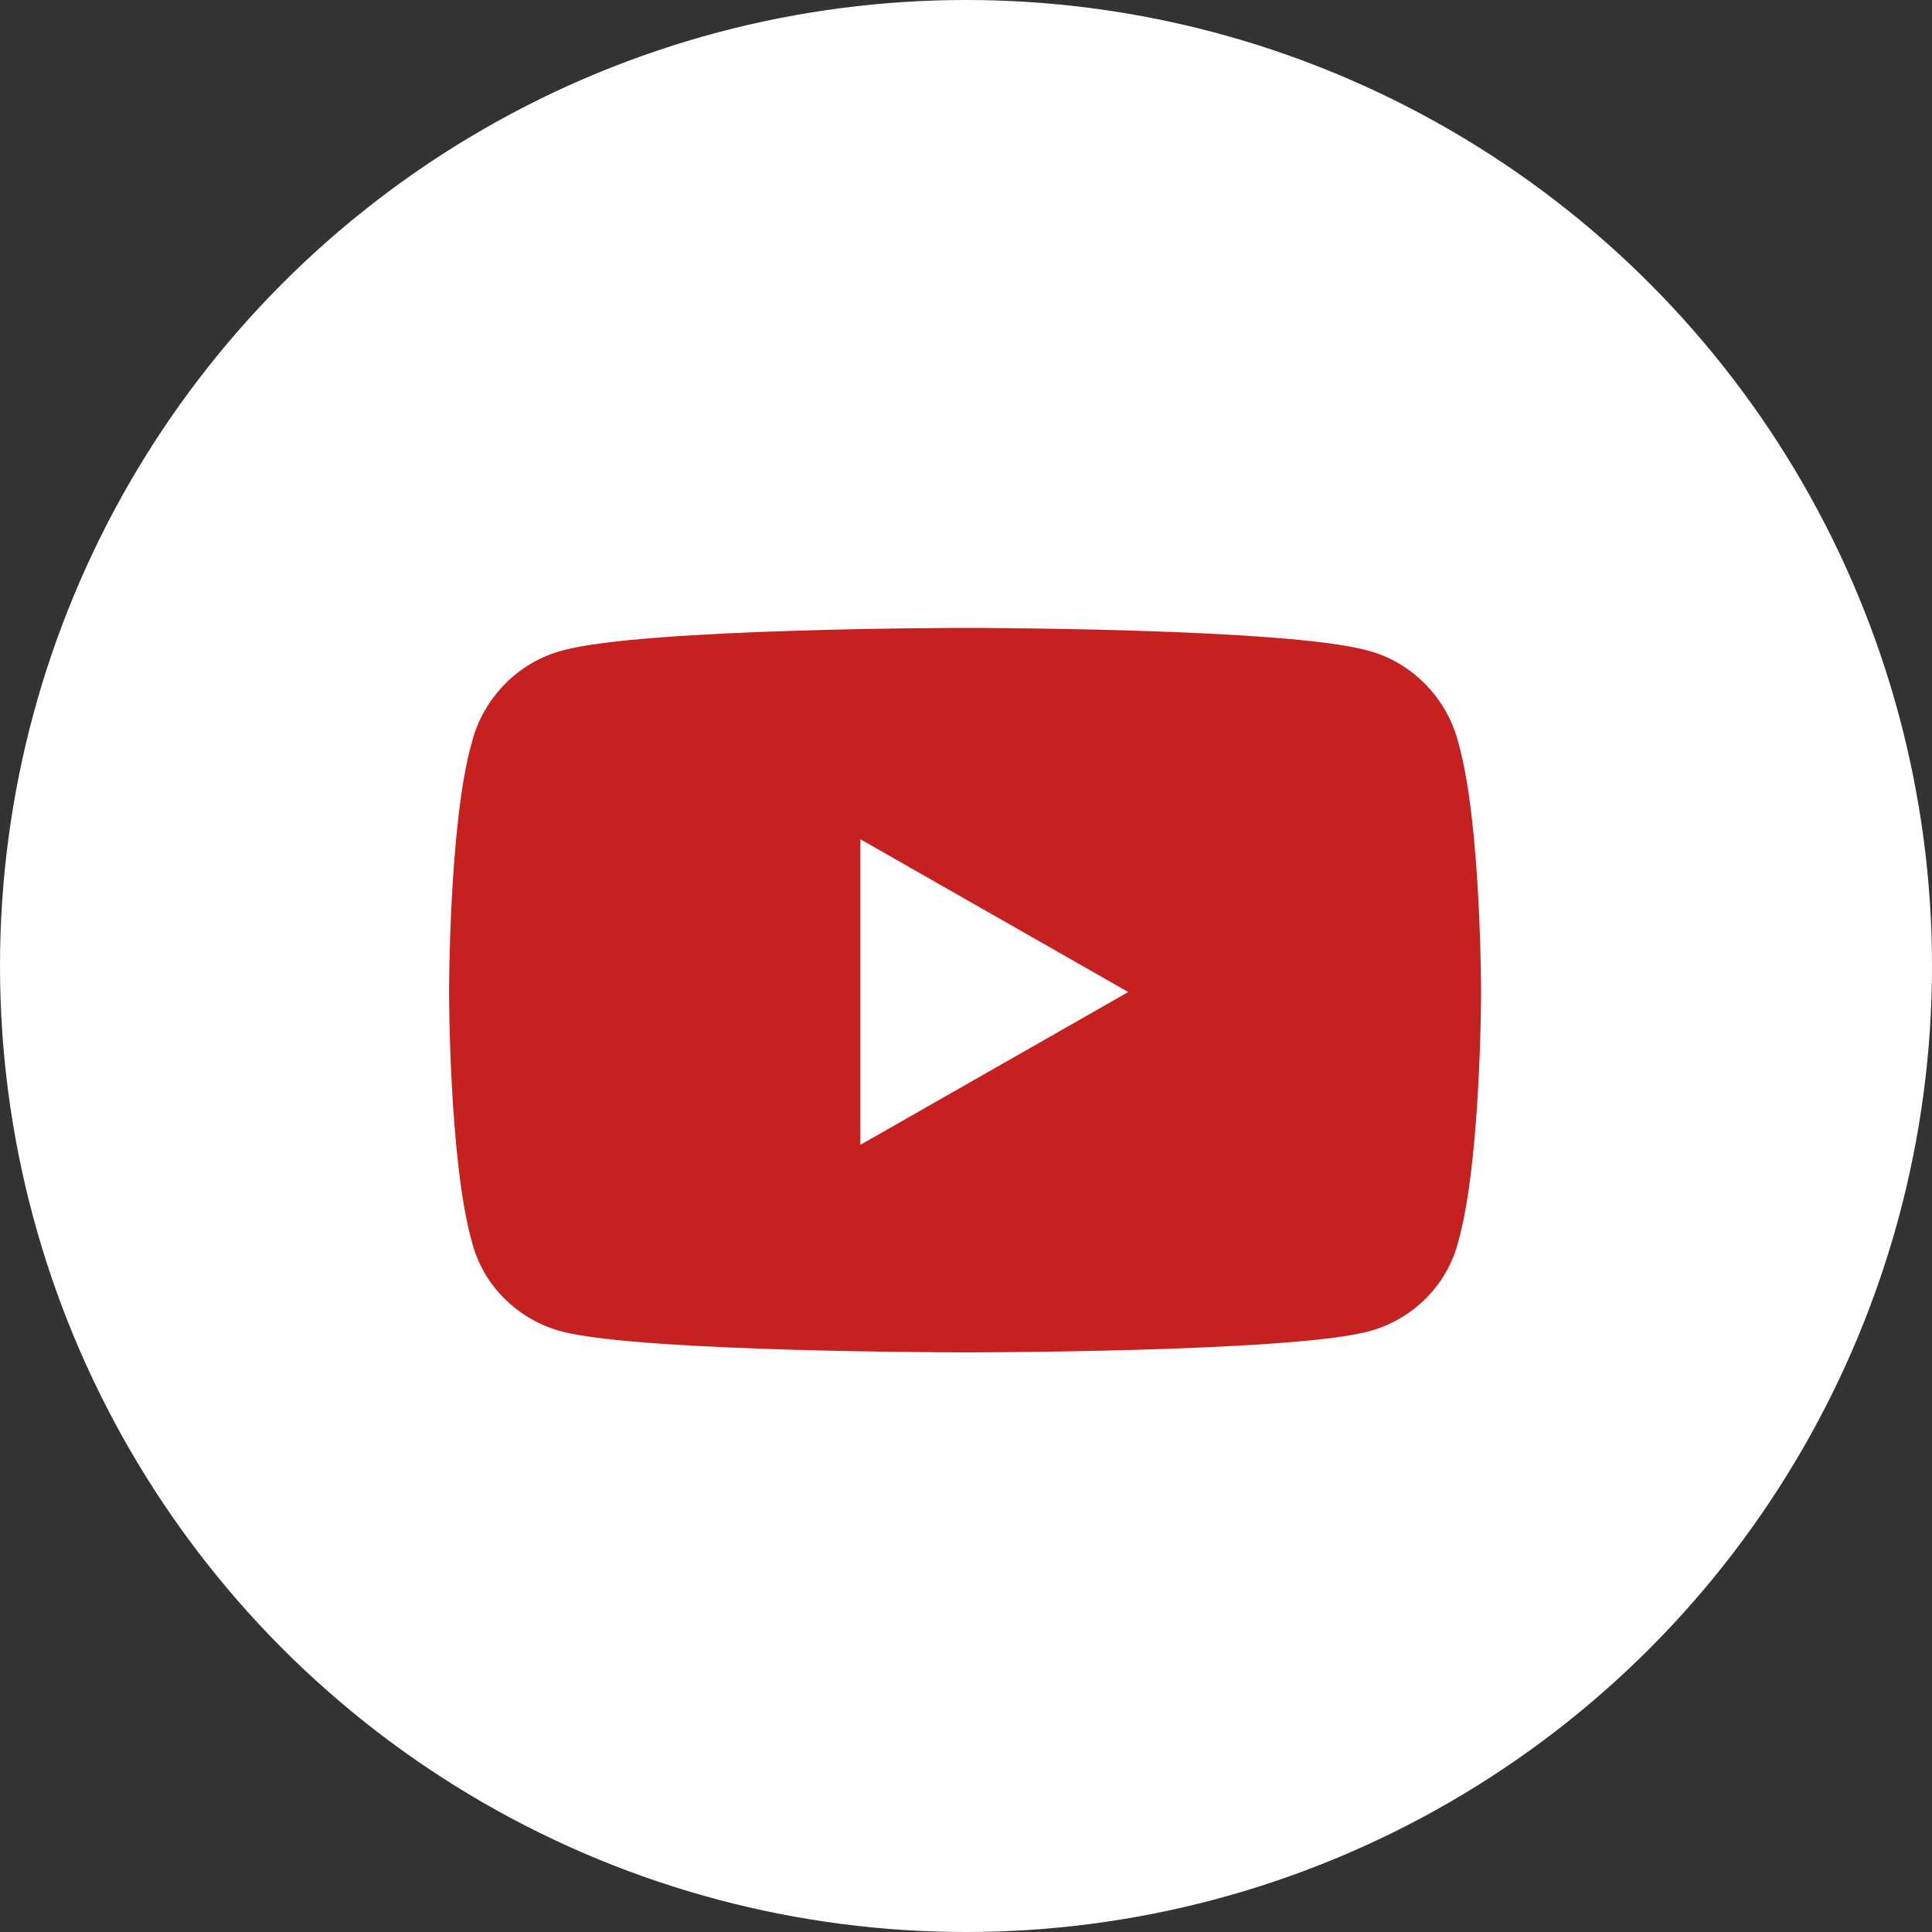 <svg width="40" height="40" viewBox="0 0 40 40" fill="none" xmlns="http://www.w3.org/2000/svg">
<rect x="0" y="0" width="40" height="40" fill="#333333" stroke="none"/>
<circle cx="20" cy="20" r="20" fill="white"/>
<path d="M30.195 15.383C29.961 14.445 29.219 13.703 28.32 13.469C26.641 13 20 13 20 13C20 13 13.32 13 11.641 13.469C10.742 13.703 10 14.445 9.766 15.383C9.297 17.023 9.297 20.539 9.297 20.539C9.297 20.539 9.297 24.016 9.766 25.695C10 26.633 10.742 27.336 11.641 27.57C13.32 28 20 28 20 28C20 28 26.641 28 28.32 27.57C29.219 27.336 29.961 26.633 30.195 25.695C30.664 24.016 30.664 20.539 30.664 20.539C30.664 20.539 30.664 17.023 30.195 15.383ZM17.812 23.703V17.375L23.359 20.539L17.812 23.703Z" fill="#C62121"/>
</svg>
